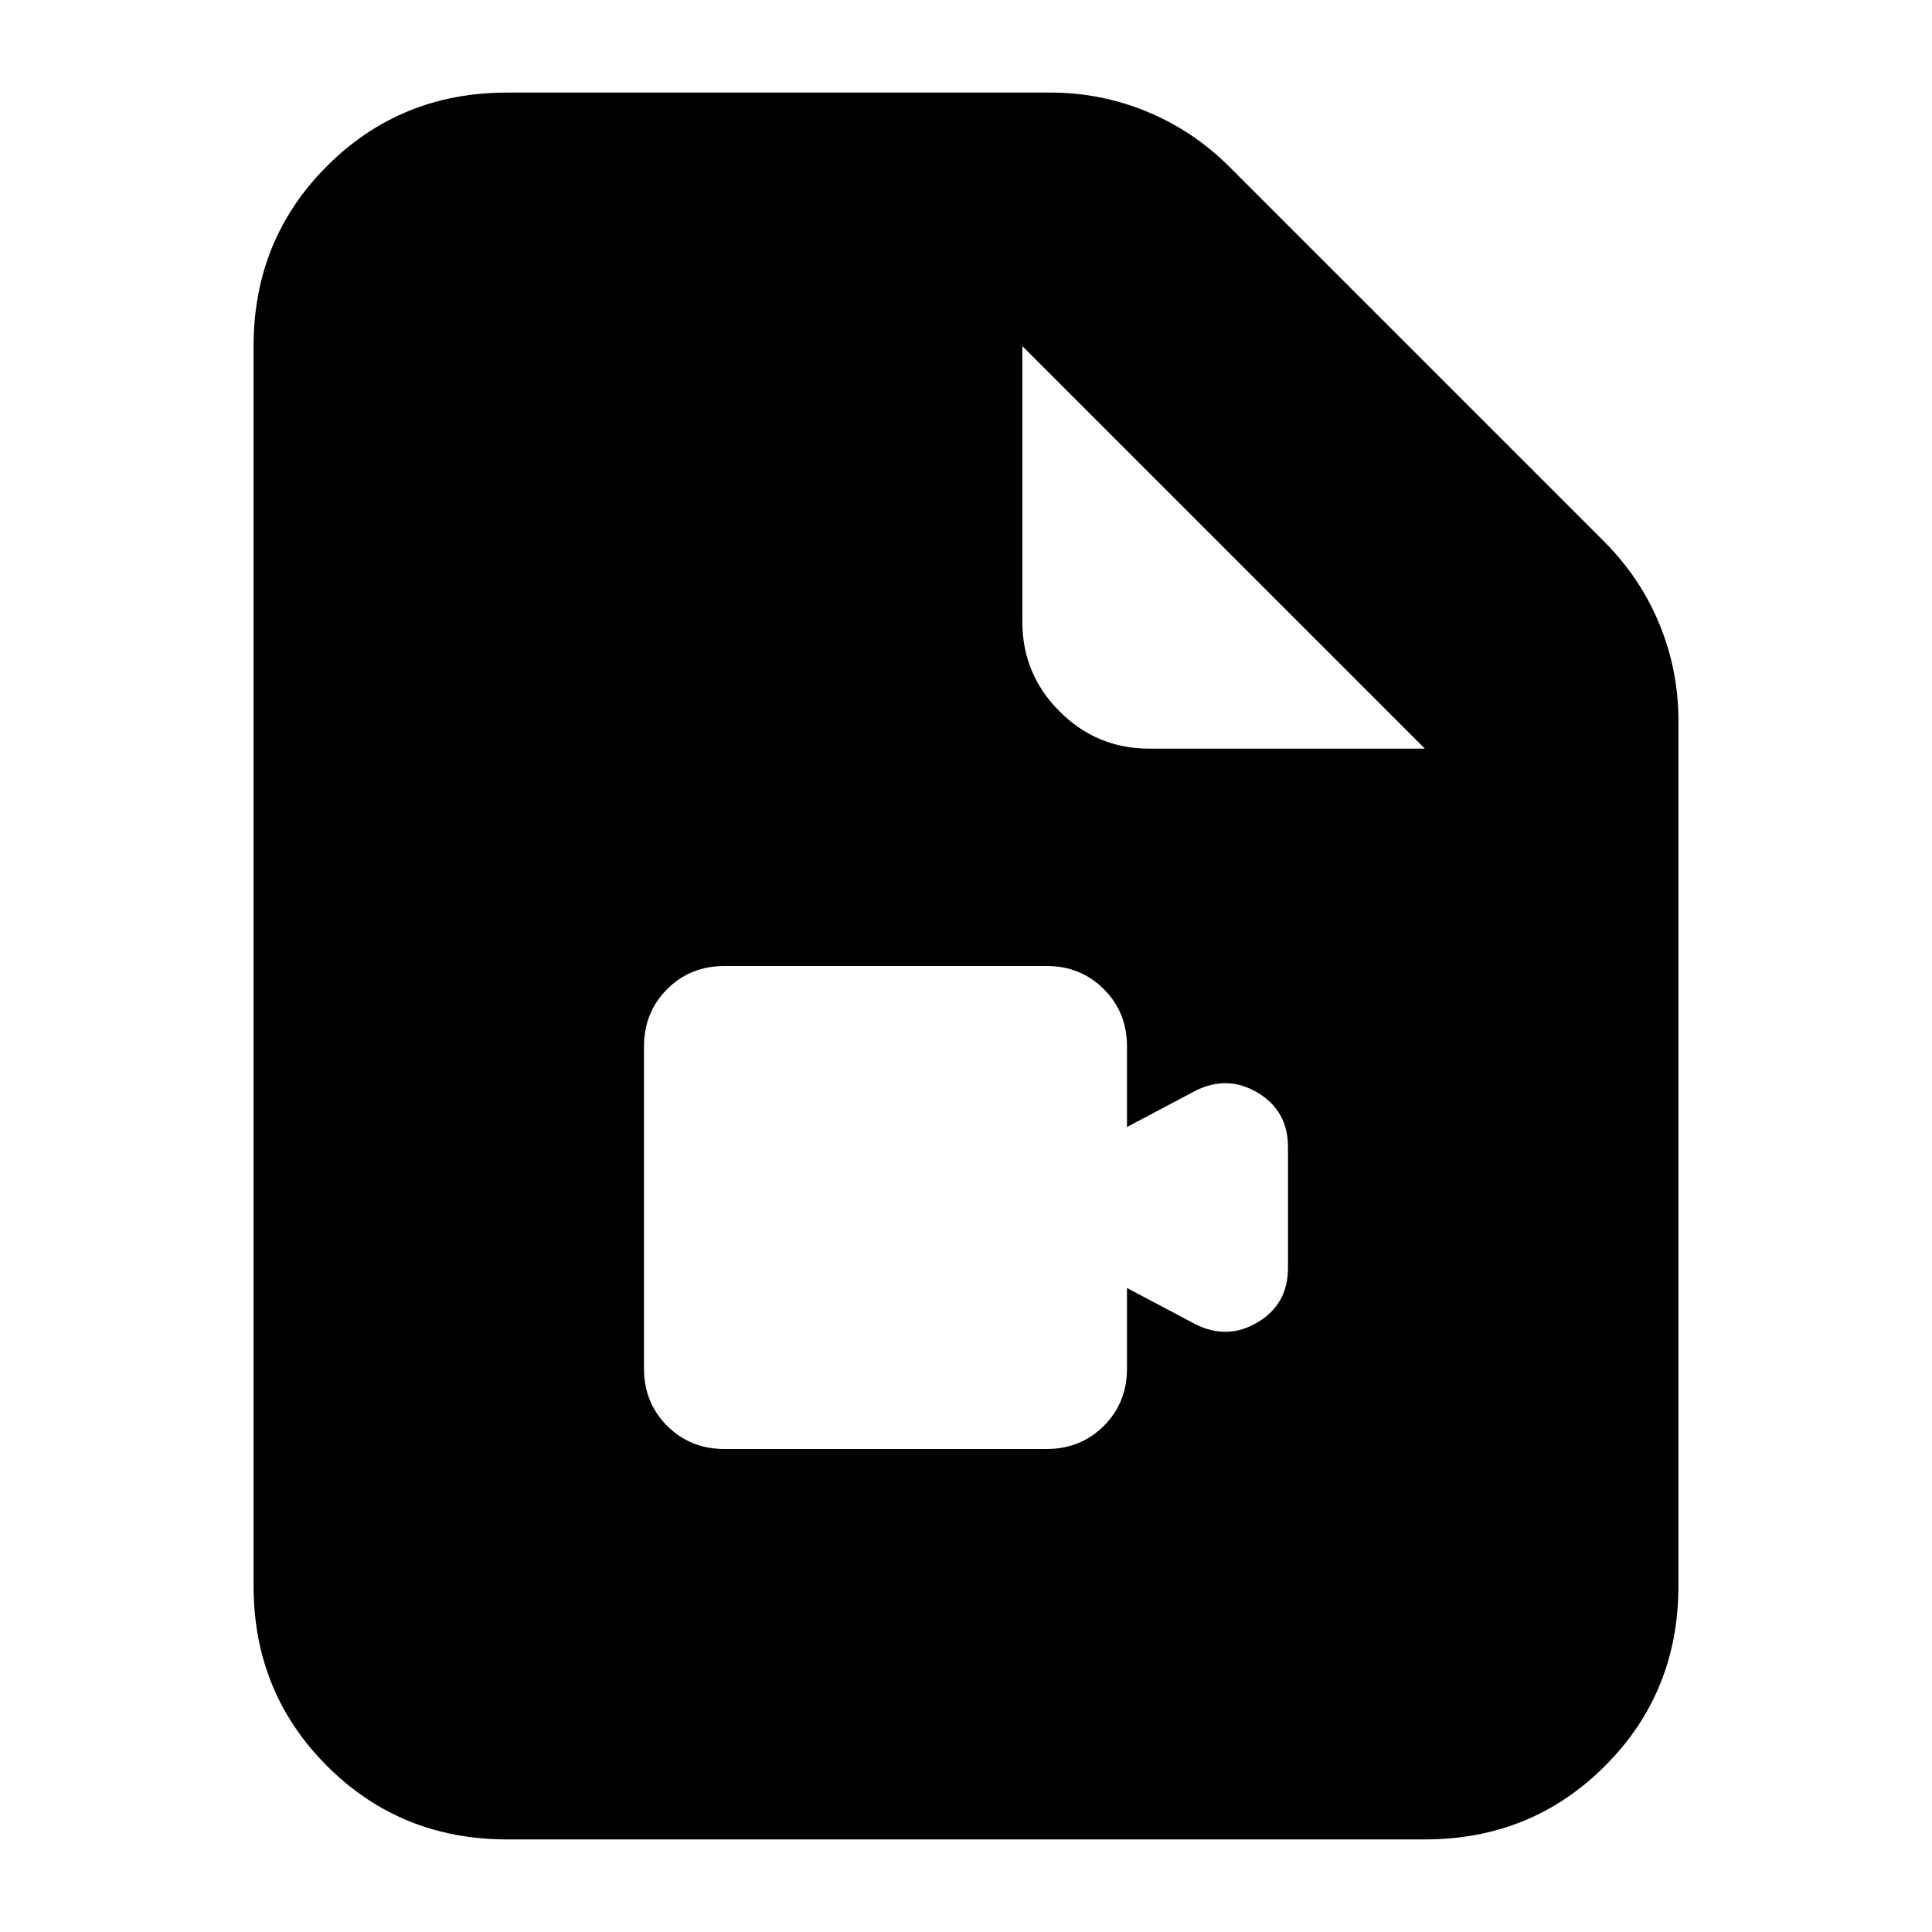 <svg xmlns="http://www.w3.org/2000/svg" height="24" viewBox="0 -960 960 960" width="24"><path d="M252-46q-53 0-89.5-36.5T126-172v-616q0-53 36.5-89.5T252-914h270q25 0 48 9.5t41 27.5l186 186q18 18 27.5 41t9.5 48v430q0 53-36.5 89.5T708-46H252Zm256-605q0 26 18.5 44.5T571-588h137L508-788v137ZM360-240h160q17 0 28.5-11.5T560-280v-40l34 18q16 8 31-1t15-27v-60q0-18-15-27t-31-1l-34 18v-40q0-17-11.5-28.5T520-480H360q-17 0-28.5 11.5T320-440v160q0 17 11.5 28.5T360-240Z"/></svg>